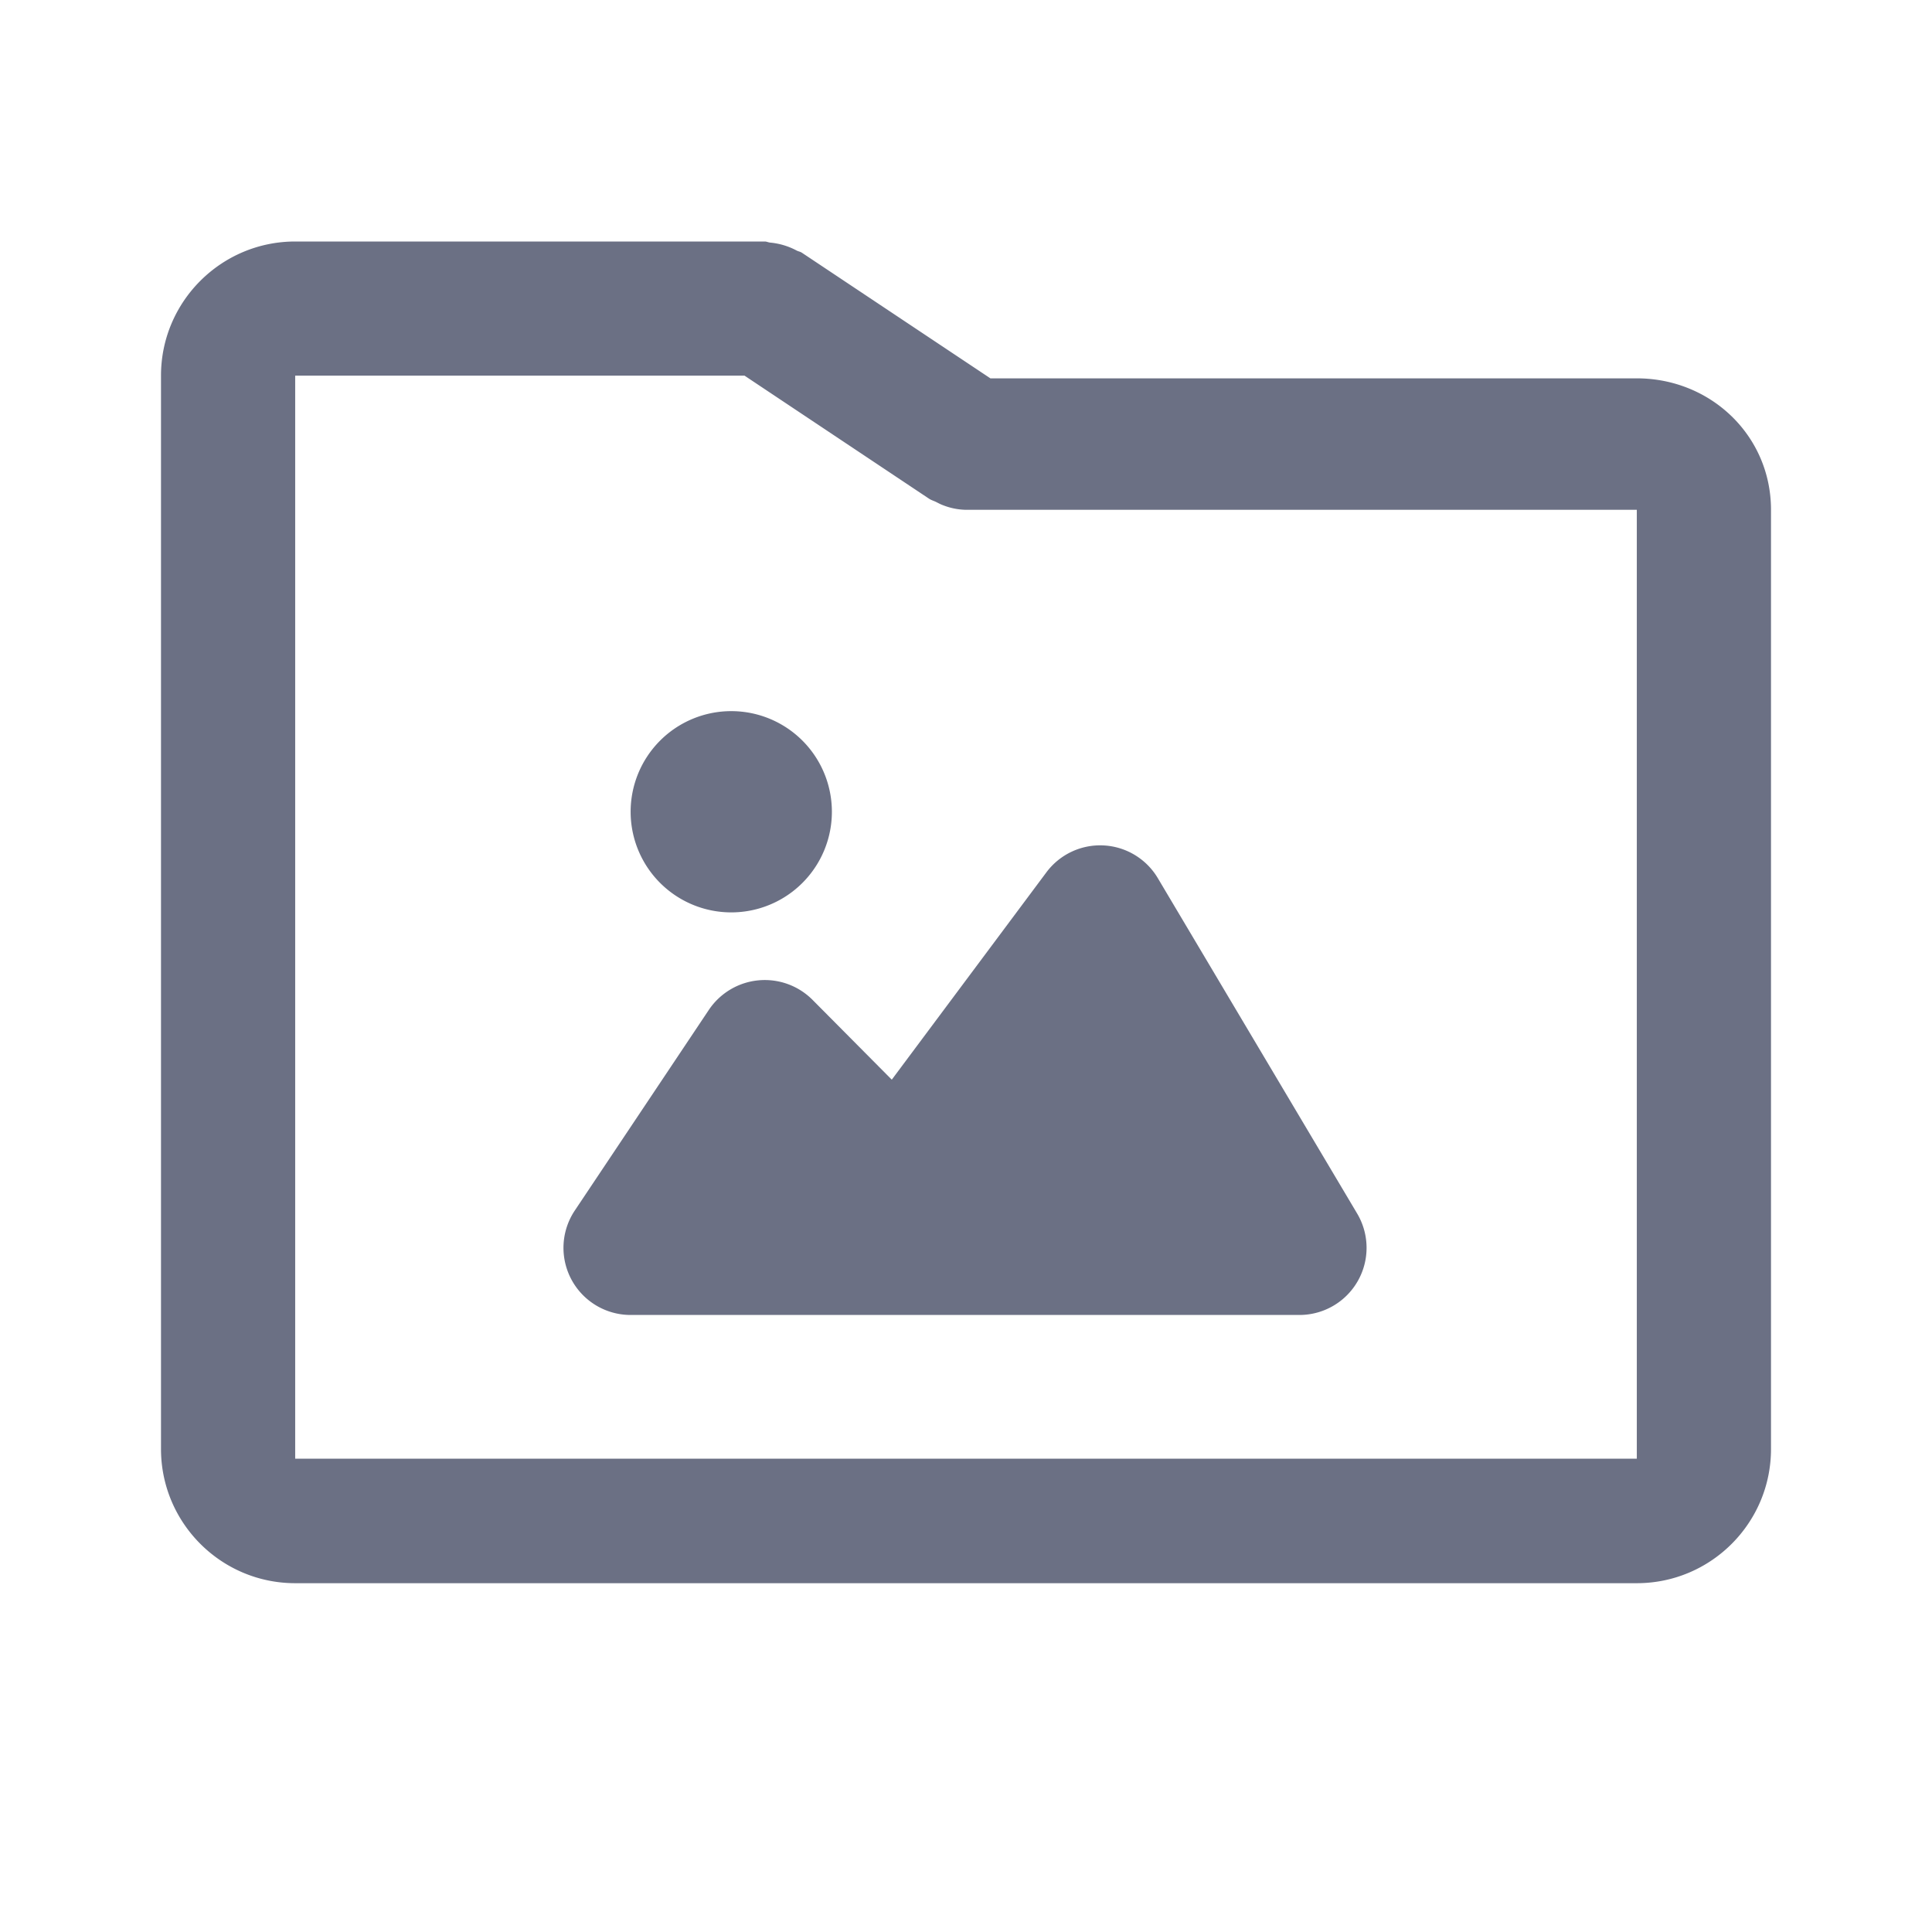 <svg xmlns="http://www.w3.org/2000/svg" fill="none" viewBox="0 0 24 24"><path fill="#6B7084" fill-rule="evenodd" d="M20.333 19.667H3.667C2.747 19.667 2 18.919 2 18V4.666C2 3.747 2.748 3 3.667 3H9.5c.025 0 .047.013.072.014a.868.868 0 0 1 .32.096c.022.013.048.015.07.03l2.341 1.56h8.03c.92 0 1.667.714 1.667 1.633V18c0 .92-.747 1.667-1.667 1.667Zm0-13.334H12a.819.819 0 0 1-.288-.058c-.03-.011-.055-.025-.083-.039-.03-.015-.062-.023-.091-.043l-2.29-1.527H3.667V18.12h16.666V6.334Zm-11.526 6.21a.837.837 0 0 1 1.285-.124l.986.993 1.921-2.576a.833.833 0 0 1 1.384.073l2.476 4.166a.834.834 0 0 1-.717 1.26H7.833a.834.834 0 0 1-.693-1.297l1.667-2.495Zm.278-1.209a1.25 1.25 0 1 1-.002-2.5 1.25 1.25 0 0 1 .002 2.5Z" clip-rule="evenodd"/></svg>